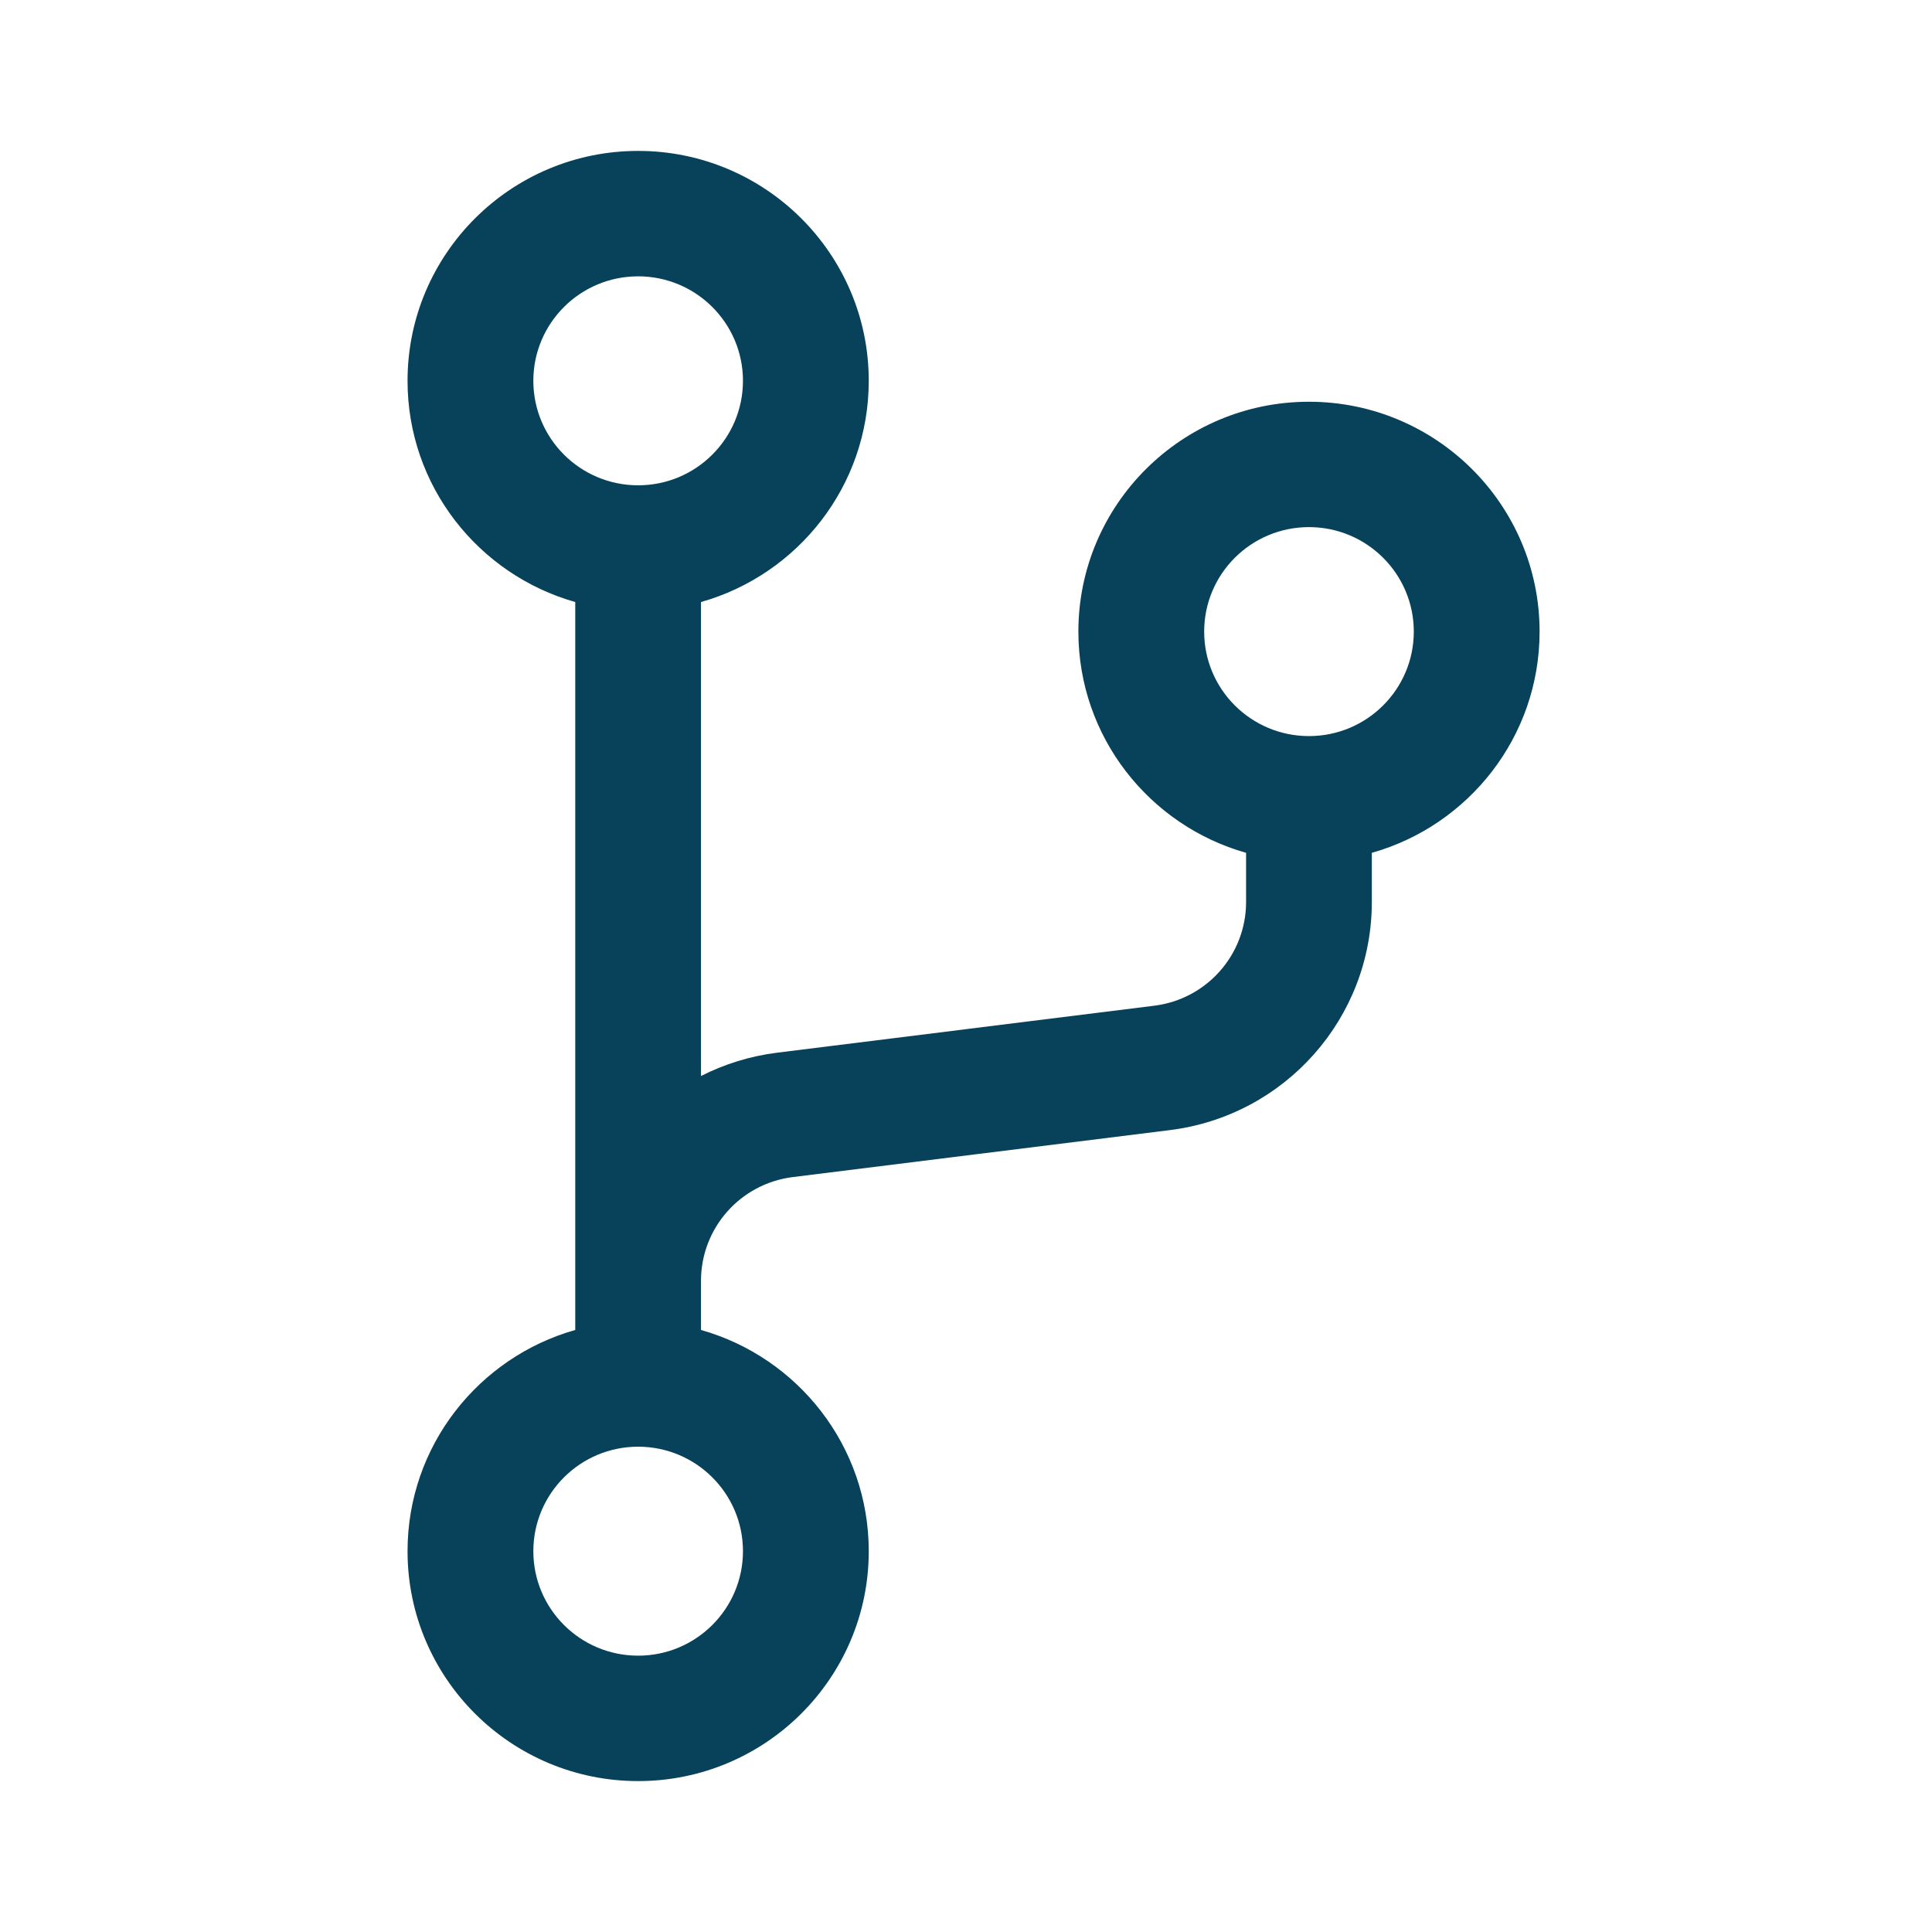 <svg width="36" height="36" viewBox="0 0 36 36" fill="none" xmlns="http://www.w3.org/2000/svg">
<path fill-rule="evenodd" clip-rule="evenodd" d="M7.594 7.096C7.594 9.056 8.916 10.708 10.719 11.218V24.782C8.916 25.292 7.594 26.944 7.594 28.904C7.594 31.268 9.519 33.188 11.891 33.188C14.262 33.188 16.188 31.268 16.188 28.904C16.188 26.944 14.866 25.292 13.062 24.782V23.866C13.062 22.883 13.795 22.055 14.773 21.933C15.798 21.805 17.01 21.654 18.224 21.503L18.282 21.496L18.284 21.496C19.52 21.342 20.756 21.188 21.798 21.058C23.948 20.79 25.562 18.967 25.562 16.807V15.891C27.366 15.382 28.688 13.729 28.688 11.769C28.688 9.405 26.762 7.486 24.391 7.486C22.019 7.486 20.094 9.405 20.094 11.769C20.094 13.729 21.416 15.382 23.219 15.891V16.807C23.219 17.79 22.486 18.618 21.508 18.74C20.469 18.87 19.238 19.023 18.006 19.176L17.995 19.178L17.99 19.178L17.987 19.179C16.755 19.332 15.523 19.485 14.483 19.615C13.975 19.678 13.497 19.829 13.062 20.05V11.218C14.866 10.708 16.188 9.056 16.188 7.096C16.188 4.732 14.262 2.812 11.891 2.812C9.519 2.812 7.594 4.732 7.594 7.096ZM26.344 11.769C26.344 10.694 25.469 9.822 24.391 9.822C23.312 9.822 22.438 10.694 22.438 11.769C22.438 12.844 23.312 13.716 24.391 13.716C25.469 13.716 26.344 12.844 26.344 11.769ZM11.891 5.149C12.969 5.149 13.844 6.021 13.844 7.096C13.844 8.171 12.969 9.043 11.891 9.043C10.812 9.043 9.938 8.171 9.938 7.096C9.938 6.021 10.812 5.149 11.891 5.149ZM13.844 28.904C13.844 27.829 12.969 26.957 11.891 26.957C10.812 26.957 9.938 27.829 9.938 28.904C9.938 29.979 10.812 30.851 11.891 30.851C12.969 30.851 13.844 29.979 13.844 28.904Z" fill="#07425A"/>
</svg>
